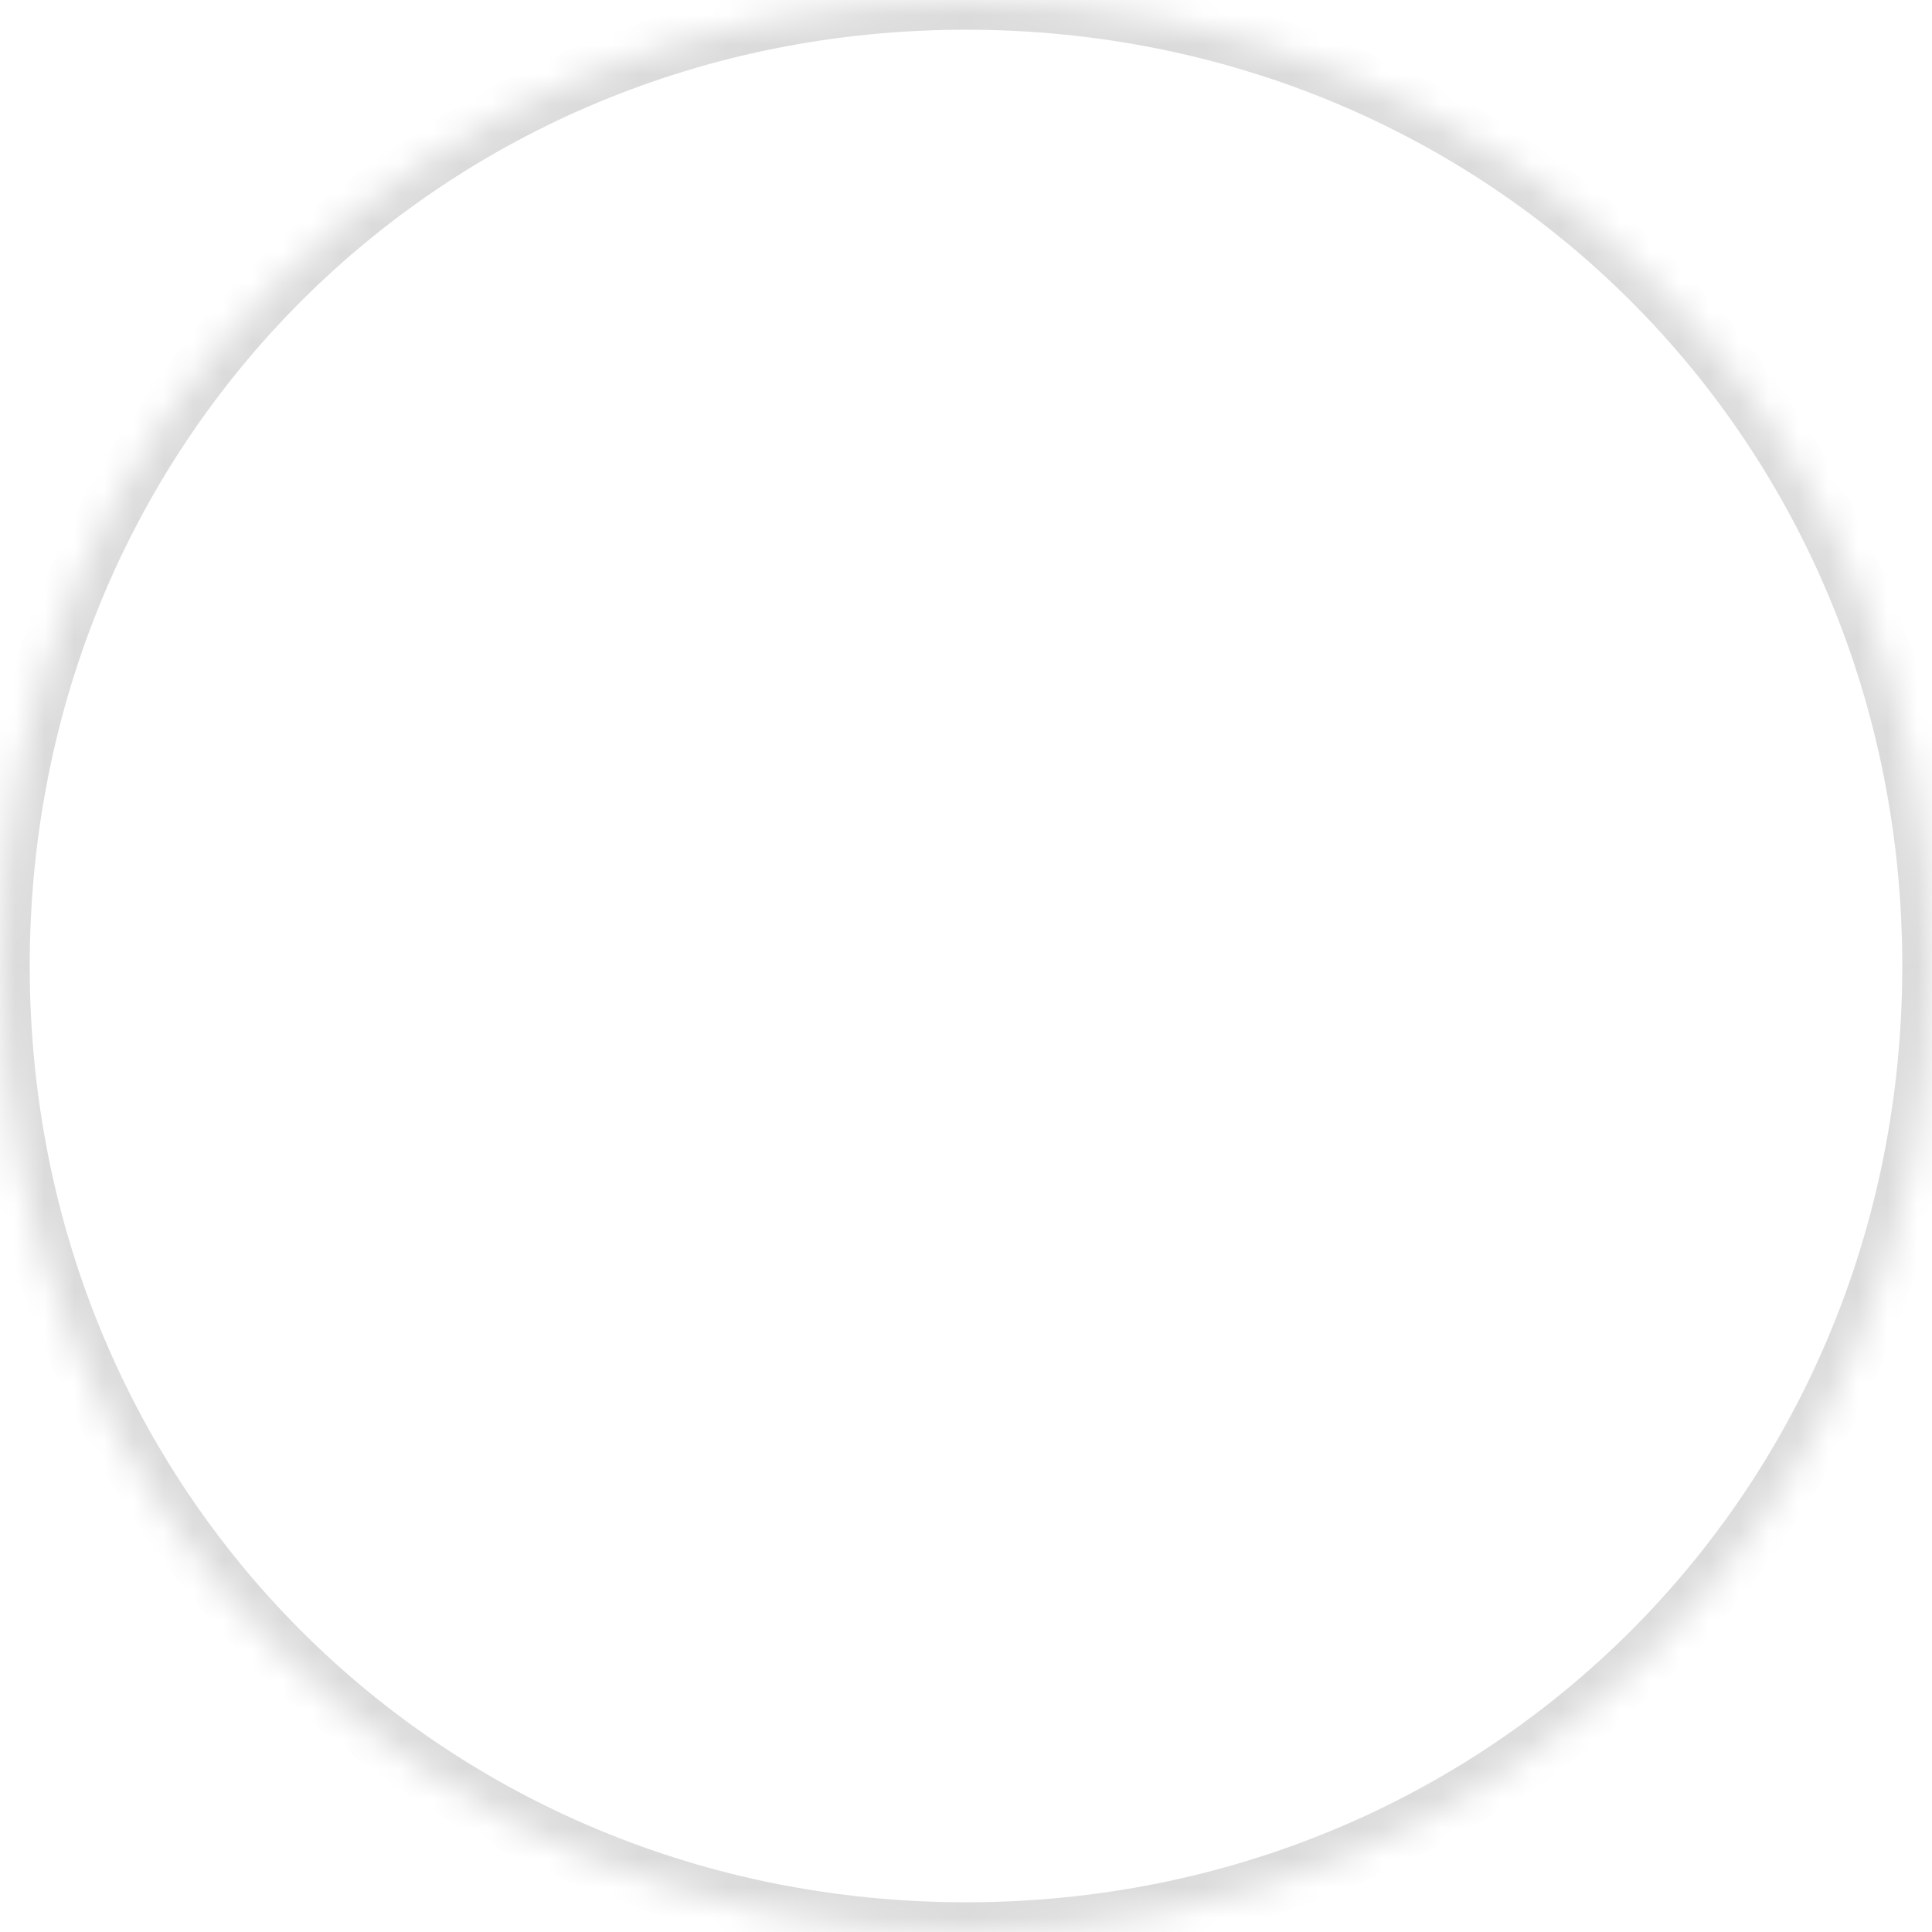 ﻿<?xml version="1.0" encoding="utf-8"?>
<svg version="1.1" xmlns:xlink="http://www.w3.org/1999/xlink" width="65px" height="65px" xmlns="http://www.w3.org/2000/svg">
  <defs>
    <pattern id="BGPattern" patternUnits="userSpaceOnUse" alignment="0 0" imageRepeat="None" />
    <mask fill="white" id="Clip492">
      <path d="M 0 32.5  C 0 14.3  14.3 0  32.5 0  C 50.7 0  65 14.3  65 32.5  C 65 50.7  50.7 65  32.5 65  C 14.3 65  0 50.7  0 32.5  Z " fill-rule="evenodd" />
    </mask>
  </defs>
  <g transform="matrix(1 0 0 1 -98 -10 )">
    <path d="M 0 32.5  C 0 14.3  14.3 0  32.5 0  C 50.7 0  65 14.3  65 32.5  C 65 50.7  50.7 65  32.5 65  C 14.3 65  0 50.7  0 32.5  Z " fill-rule="nonzero" fill="rgba(255, 255, 255, 0)" stroke="none" transform="matrix(1 0 0 1 98 10 )" class="fill" />
    <path d="M 0 32.5  C 0 14.3  14.3 0  32.5 0  C 50.7 0  65 14.3  65 32.5  C 65 50.7  50.7 65  32.5 65  C 14.3 65  0 50.7  0 32.5  Z " stroke-width="2" stroke-dasharray="0" stroke="rgba(219, 219, 219, 1)" fill="none" transform="matrix(1 0 0 1 98 10 )" class="stroke" mask="url(#Clip492)" />
  </g>
</svg>